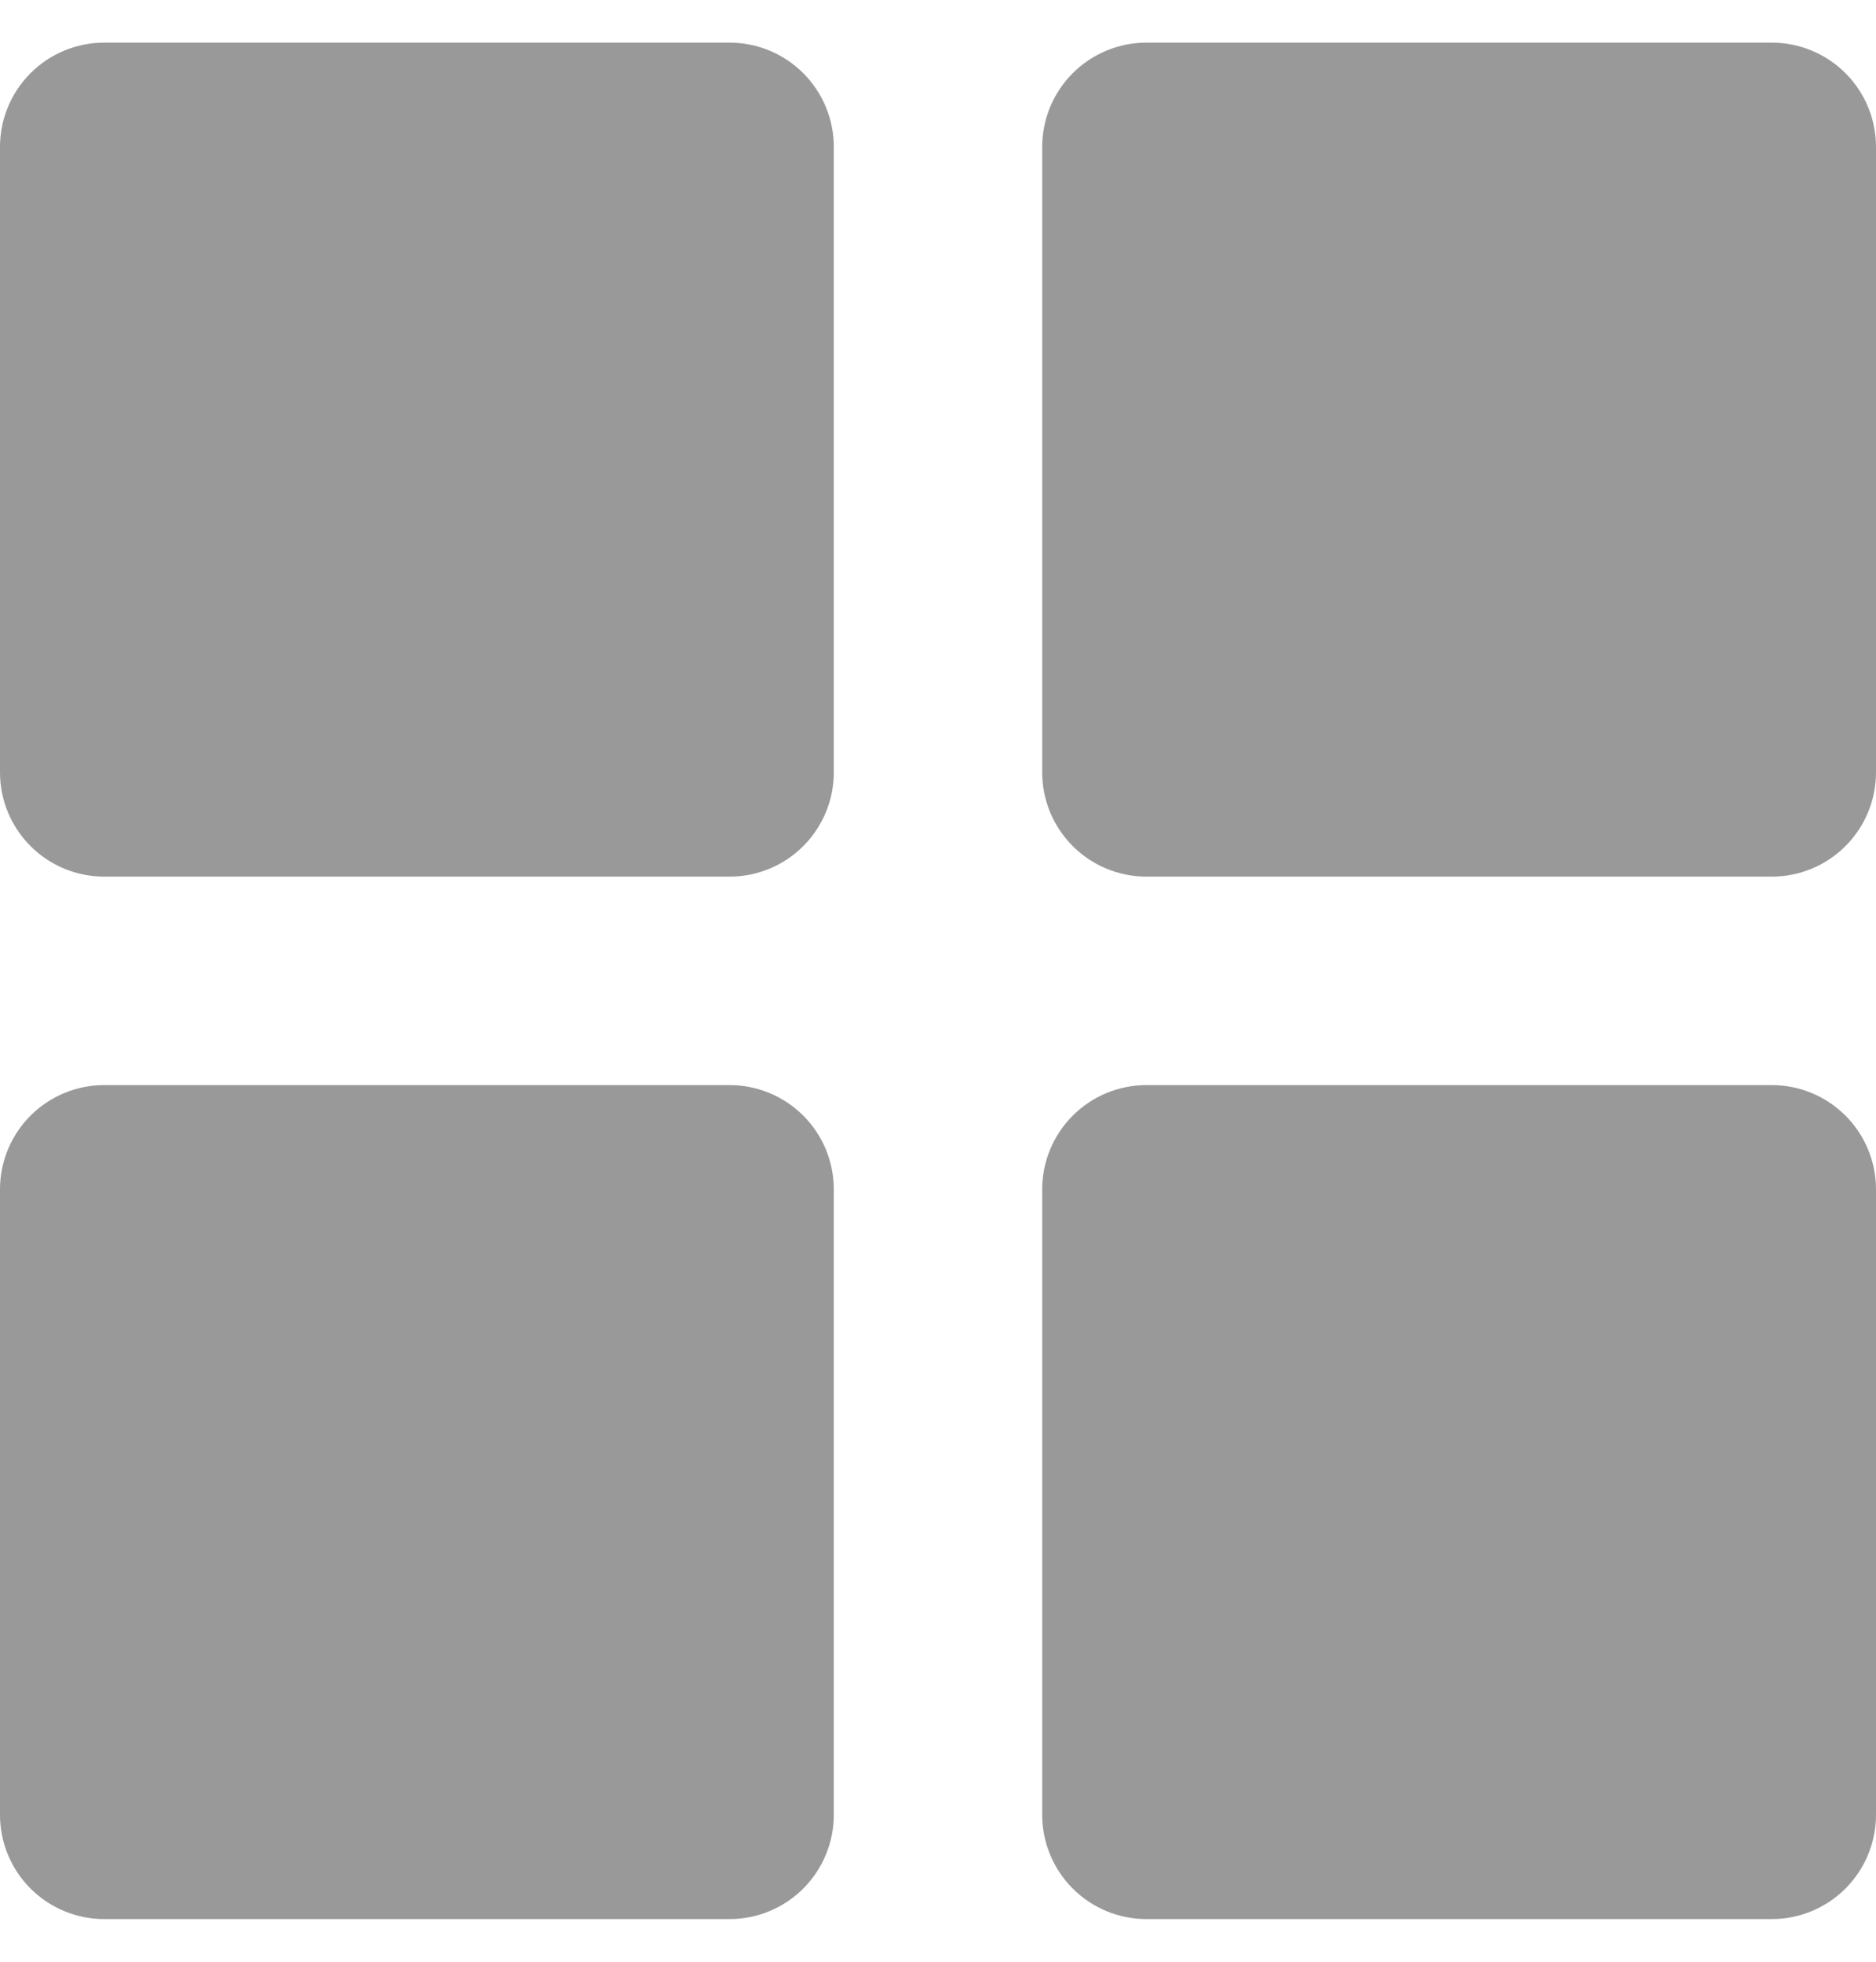 <svg width="22" height="23" viewBox="0 0 22 23" fill="none" xmlns="http://www.w3.org/2000/svg">
<path d="M1.222 10.278H8.556C8.88 10.278 9.191 10.149 9.42 9.92C9.649 9.691 9.778 9.38 9.778 9.056V1.722C9.778 1.398 9.649 1.087 9.42 0.858C9.191 0.629 8.88 0.5 8.556 0.5H1.222C0.898 0.5 0.587 0.629 0.358 0.858C0.129 1.087 0 1.398 0 1.722V9.056C0 9.38 0.129 9.691 0.358 9.92C0.587 10.149 0.898 10.278 1.222 10.278ZM13.444 10.278H20.778C21.102 10.278 21.413 10.149 21.642 9.92C21.871 9.691 22 9.38 22 9.056V1.722C22 1.398 21.871 1.087 21.642 0.858C21.413 0.629 21.102 0.5 20.778 0.5H13.444C13.12 0.5 12.809 0.629 12.58 0.858C12.351 1.087 12.222 1.398 12.222 1.722V9.056C12.222 9.38 12.351 9.691 12.58 9.92C12.809 10.149 13.12 10.278 13.444 10.278ZM1.222 22.5H8.556C8.88 22.5 9.191 22.371 9.42 22.142C9.649 21.913 9.778 21.602 9.778 21.278V13.944C9.778 13.62 9.649 13.309 9.42 13.08C9.191 12.851 8.88 12.722 8.556 12.722H1.222C0.898 12.722 0.587 12.851 0.358 13.08C0.129 13.309 0 13.62 0 13.944V21.278C0 21.602 0.129 21.913 0.358 22.142C0.587 22.371 0.898 22.5 1.222 22.5ZM13.444 22.5H20.778C21.102 22.5 21.413 22.371 21.642 22.142C21.871 21.913 22 21.602 22 21.278V13.944C22 13.62 21.871 13.309 21.642 13.08C21.413 12.851 21.102 12.722 20.778 12.722H13.444C13.12 12.722 12.809 12.851 12.58 13.08C12.351 13.309 12.222 13.62 12.222 13.944V21.278C12.222 21.602 12.351 21.913 12.58 22.142C12.809 22.371 13.12 22.5 13.444 22.5Z" fill="#999999"/>
</svg>
